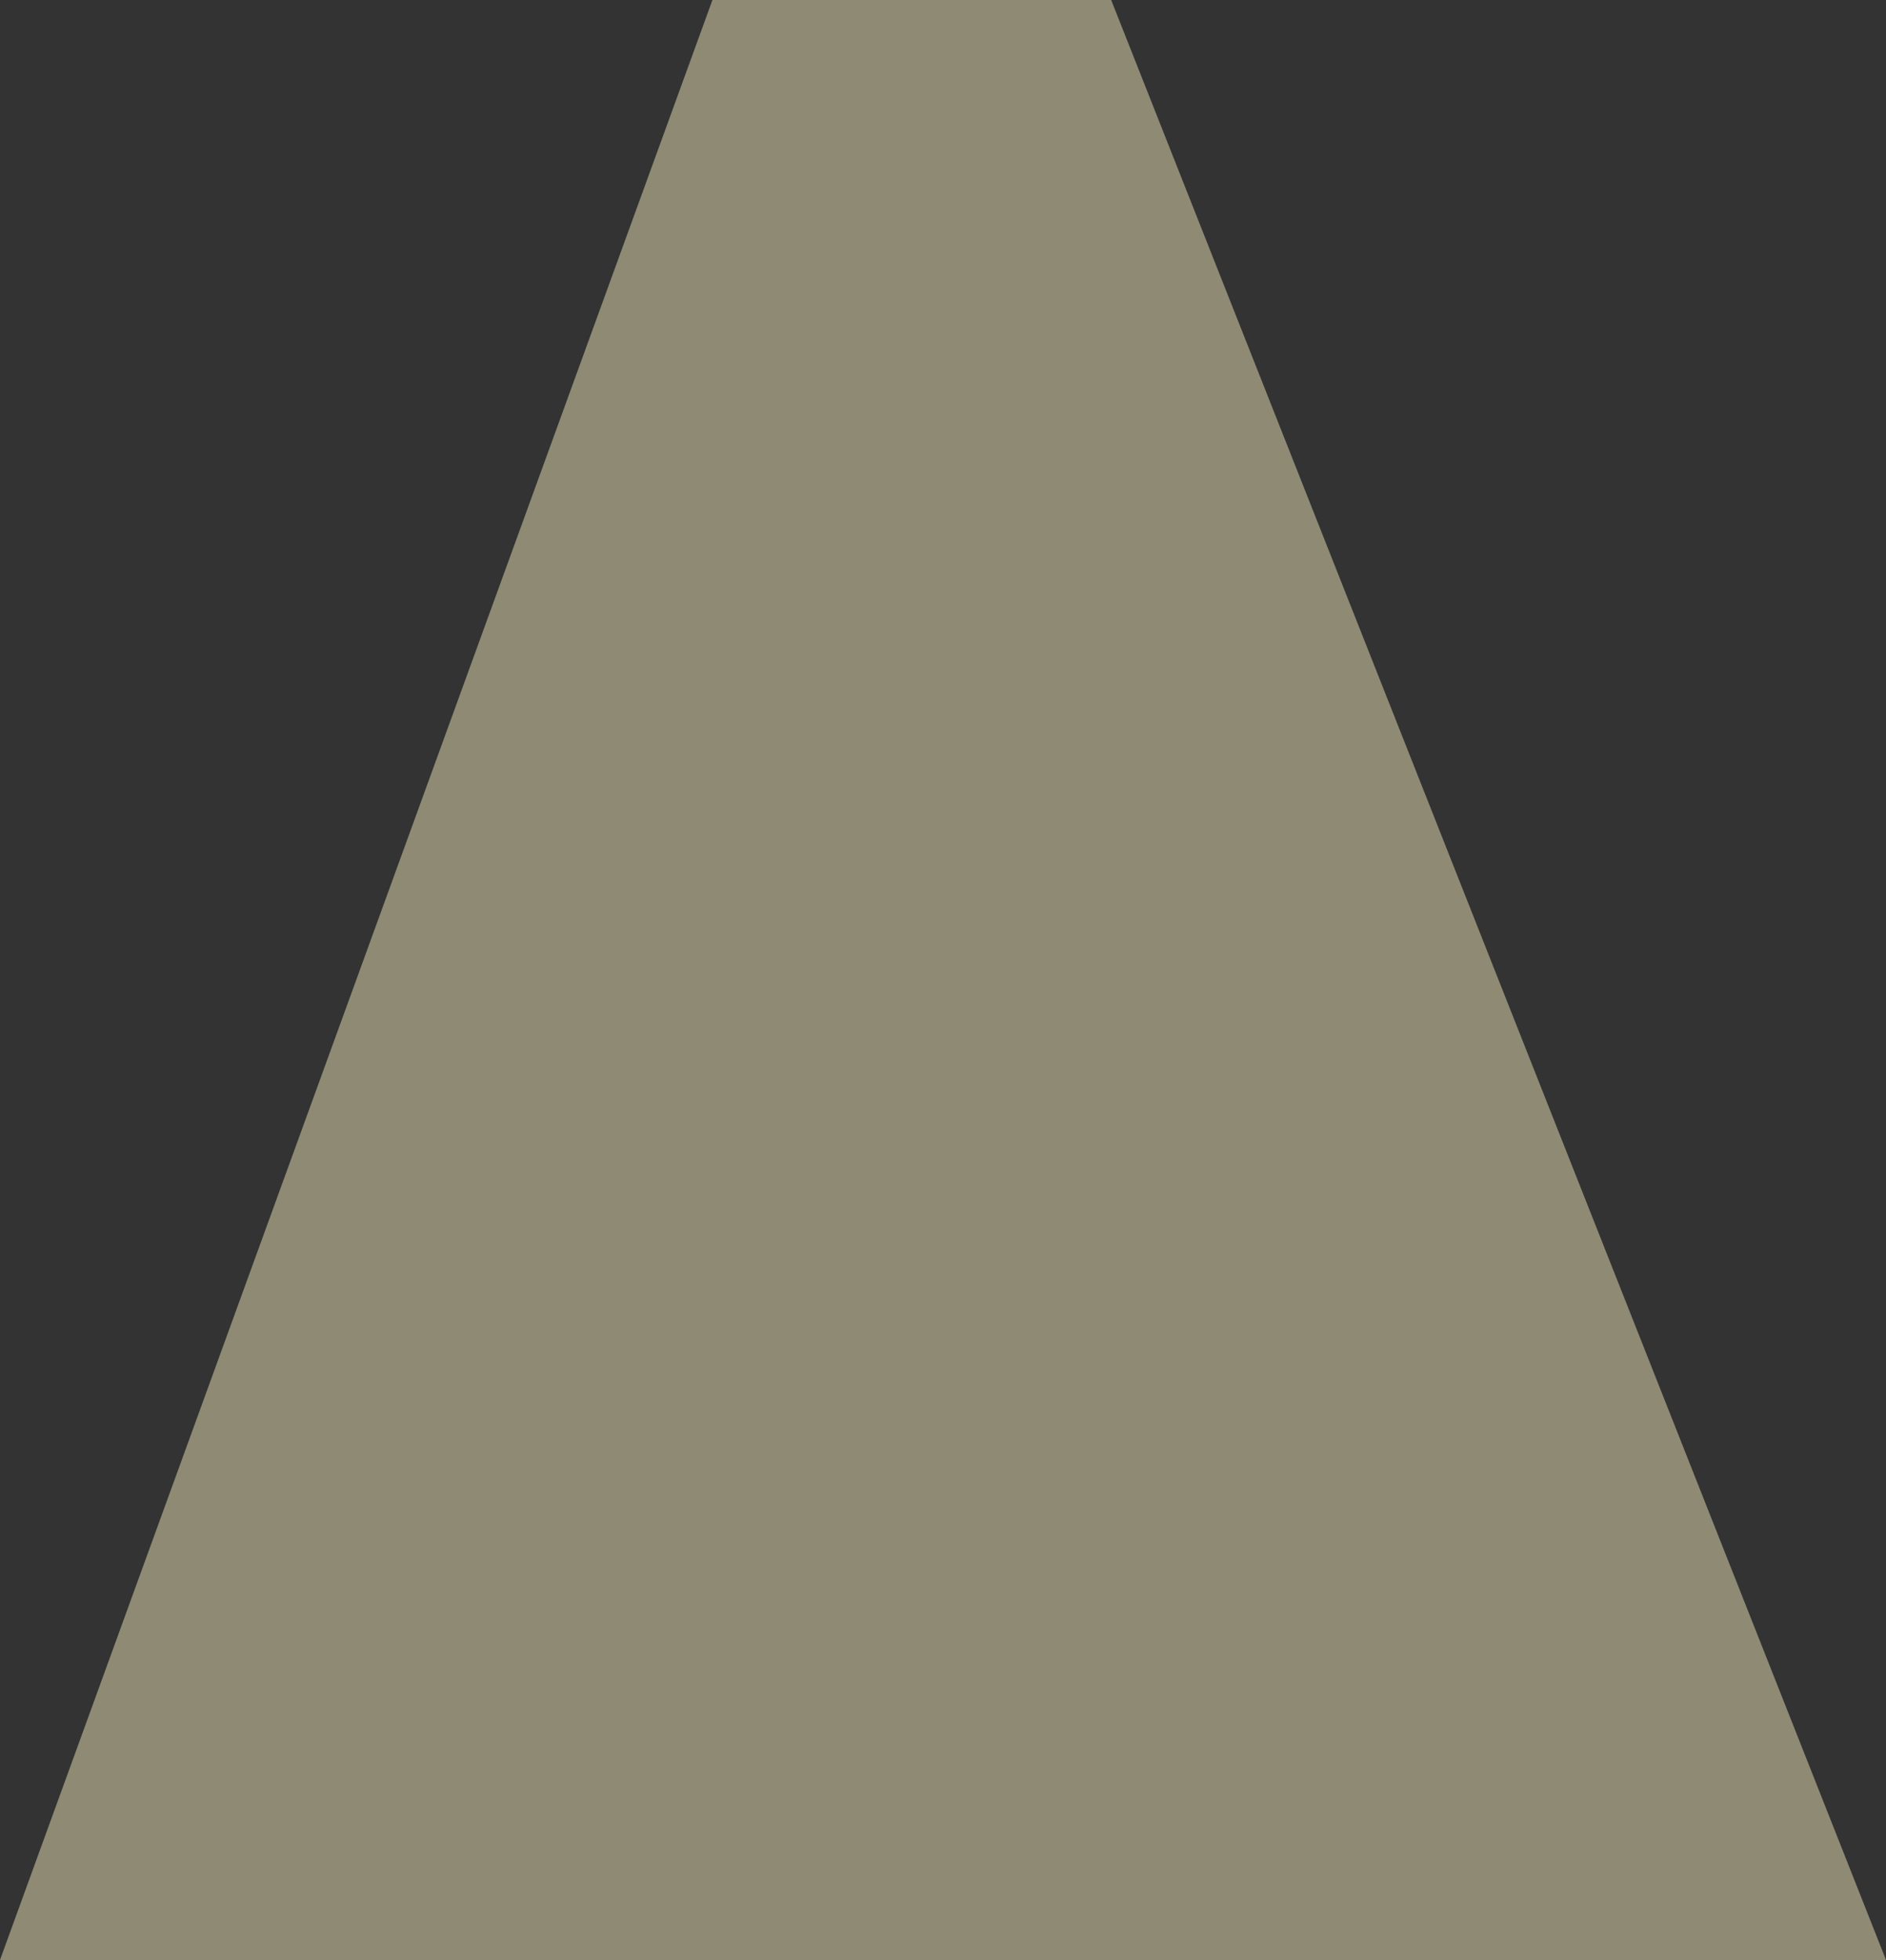 <svg xmlns="http://www.w3.org/2000/svg" viewBox="0 0 248.79 258.44">
  <rect x="0" y="0" width="248.79" height="258.44" fill="#333333" stroke="none"/>
  <defs>
    <style>
      .cls-1 {
        fill: #fff4c5;
        mix-blend-mode: luminosity;
        opacity: .45;
      }
    </style>
  </defs>
  <g id="Calque_1" data-name="Calque 1">
    <path class="cls-1" d="M93.98,0L0,258.44h248.79L146.58,0h-52.6Z"/>
  </g>
</svg>